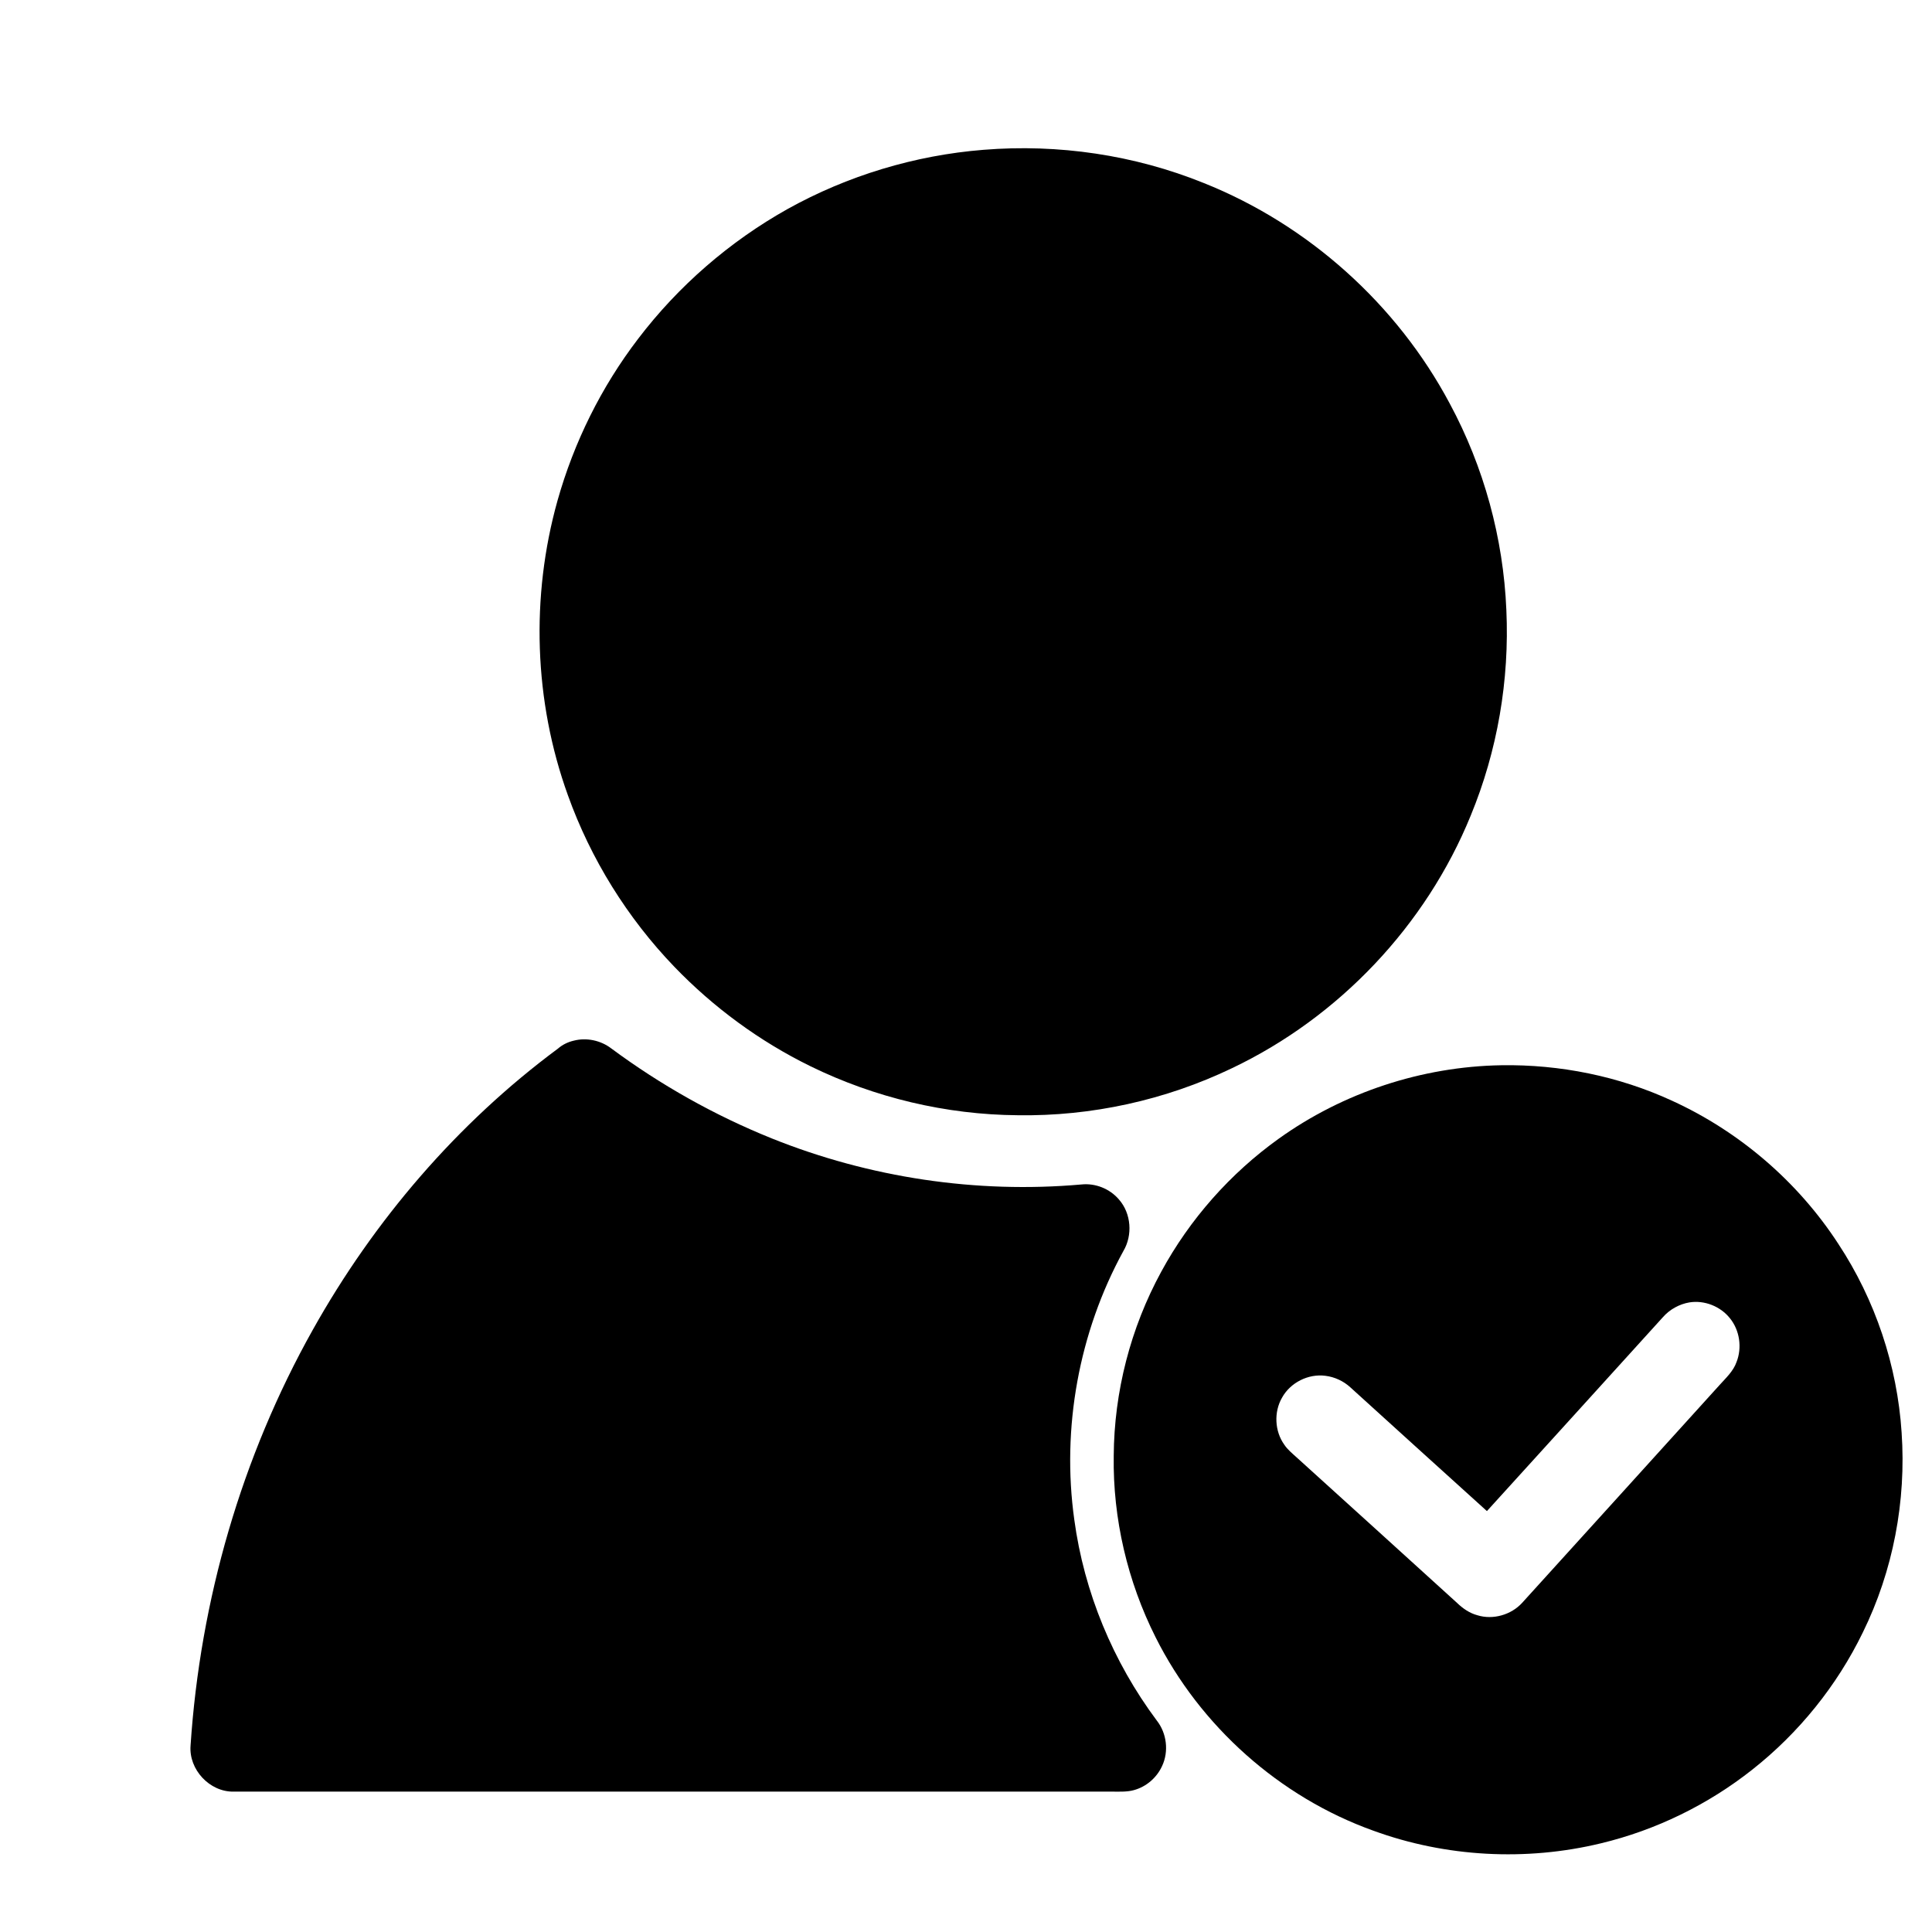 <?xml version="1.0" standalone="no"?><!DOCTYPE svg PUBLIC "-//W3C//DTD SVG 1.1//EN" "http://www.w3.org/Graphics/SVG/1.1/DTD/svg11.dtd"><svg t="1591605217493" class="icon" viewBox="0 0 1024 1024" version="1.1" xmlns="http://www.w3.org/2000/svg" p-id="17601" xmlns:xlink="http://www.w3.org/1999/xlink" width="16" height="16"><defs><style type="text/css"></style></defs><path d="M521.3 79.4c39.6-3.2 79.9 2.7 116.7 17.6 55.4 22.1 102.4 64.3 130.4 116.9 18.1 33.6 28.4 71.3 30 109.4 1.7 37.1-4.7 74.6-18.9 109-23.7 58.2-69.8 106.9-126.6 133.9-35.2 16.9-74.4 25.5-113.5 24.9-38-0.3-75.8-9.3-109.9-26-26.9-13.2-51.3-31.1-72.1-52.7-24.9-25.9-44.3-57.1-56.4-90.9-18-49.8-19.8-105.2-5.5-156.2 8.7-30.9 23.2-60.2 42.7-85.7 21.3-28 48.5-51.6 79.2-68.8 31.8-17.7 67.5-28.5 103.9-31.4zM304 551.6c6.8-1.8 14.4-0.2 20 4.1 26.2 19.4 54.8 35.5 85.1 47.7 51.8 20.8 108.4 29.3 164 24.4 7.4-0.8 15.1 2.2 20 8 6.5 7.4 7.3 18.9 2.3 27.3-23.6 43.1-32.8 93.8-26 142.4 5.2 38.4 20.5 75.3 43.7 106.4 5.3 6.7 6.5 16.4 2.8 24.2-2.8 6.1-8.3 10.9-14.9 12.7-3.6 1-7.4 0.8-11.1 0.8H123.8c-12.7 0.2-23.8-11.7-22.8-24.4 5.1-77 27-153 64.8-220.4 32.4-57.9 76.6-109.5 129.9-149 2.4-2.1 5.3-3.5 8.3-4.2z" p-id="17602"></path><path d="M795.7 564.6c31.1-0.5 62.3 5.8 90.5 18.8 35.7 16.3 66.7 42.9 88.1 75.8 19.6 29.7 31.3 64.6 33.6 100.1 2.5 36.3-4.5 73.3-20.6 106-13.7 28.2-33.9 53.2-58.5 72.6-23.5 18.6-51.1 32.1-80.3 39.1-39.7 9.6-82.3 7.3-120.6-6.7-49.7-17.8-91.8-55.4-115.4-102.5-14.9-29.6-22.7-62.9-22.2-96.1 0.2-34 8.9-67.8 25.2-97.7 15.1-27.8 36.6-52.1 62.3-70.5 34.2-24.5 75.9-38.2 117.9-38.9m85.7 133.5c-31.1 34.3-62.2 68.6-93.3 102.8-24.2-21.8-48.2-43.7-72.4-65.6-3.6-3.3-8.3-5.5-13.2-6.1-9.1-1.2-18.6 3.6-23 11.6-4.4 7.6-3.9 17.8 1.2 24.9 1.7 2.6 4.2 4.6 6.5 6.7 28.4 25.7 56.7 51.4 85.1 77.2 3 2.9 6.6 5.4 10.7 6.5 8.3 2.6 18-0.2 23.8-6.6 34.8-38.4 69.7-76.8 104.5-115.3 3.4-3.8 7.4-7.4 9.1-12.3 3-7.6 1.7-16.8-3.5-23.2-5-6.3-13.5-9.7-21.5-8.4-5.3 0.9-10.4 3.7-14 7.8z" p-id="17603"></path></svg>